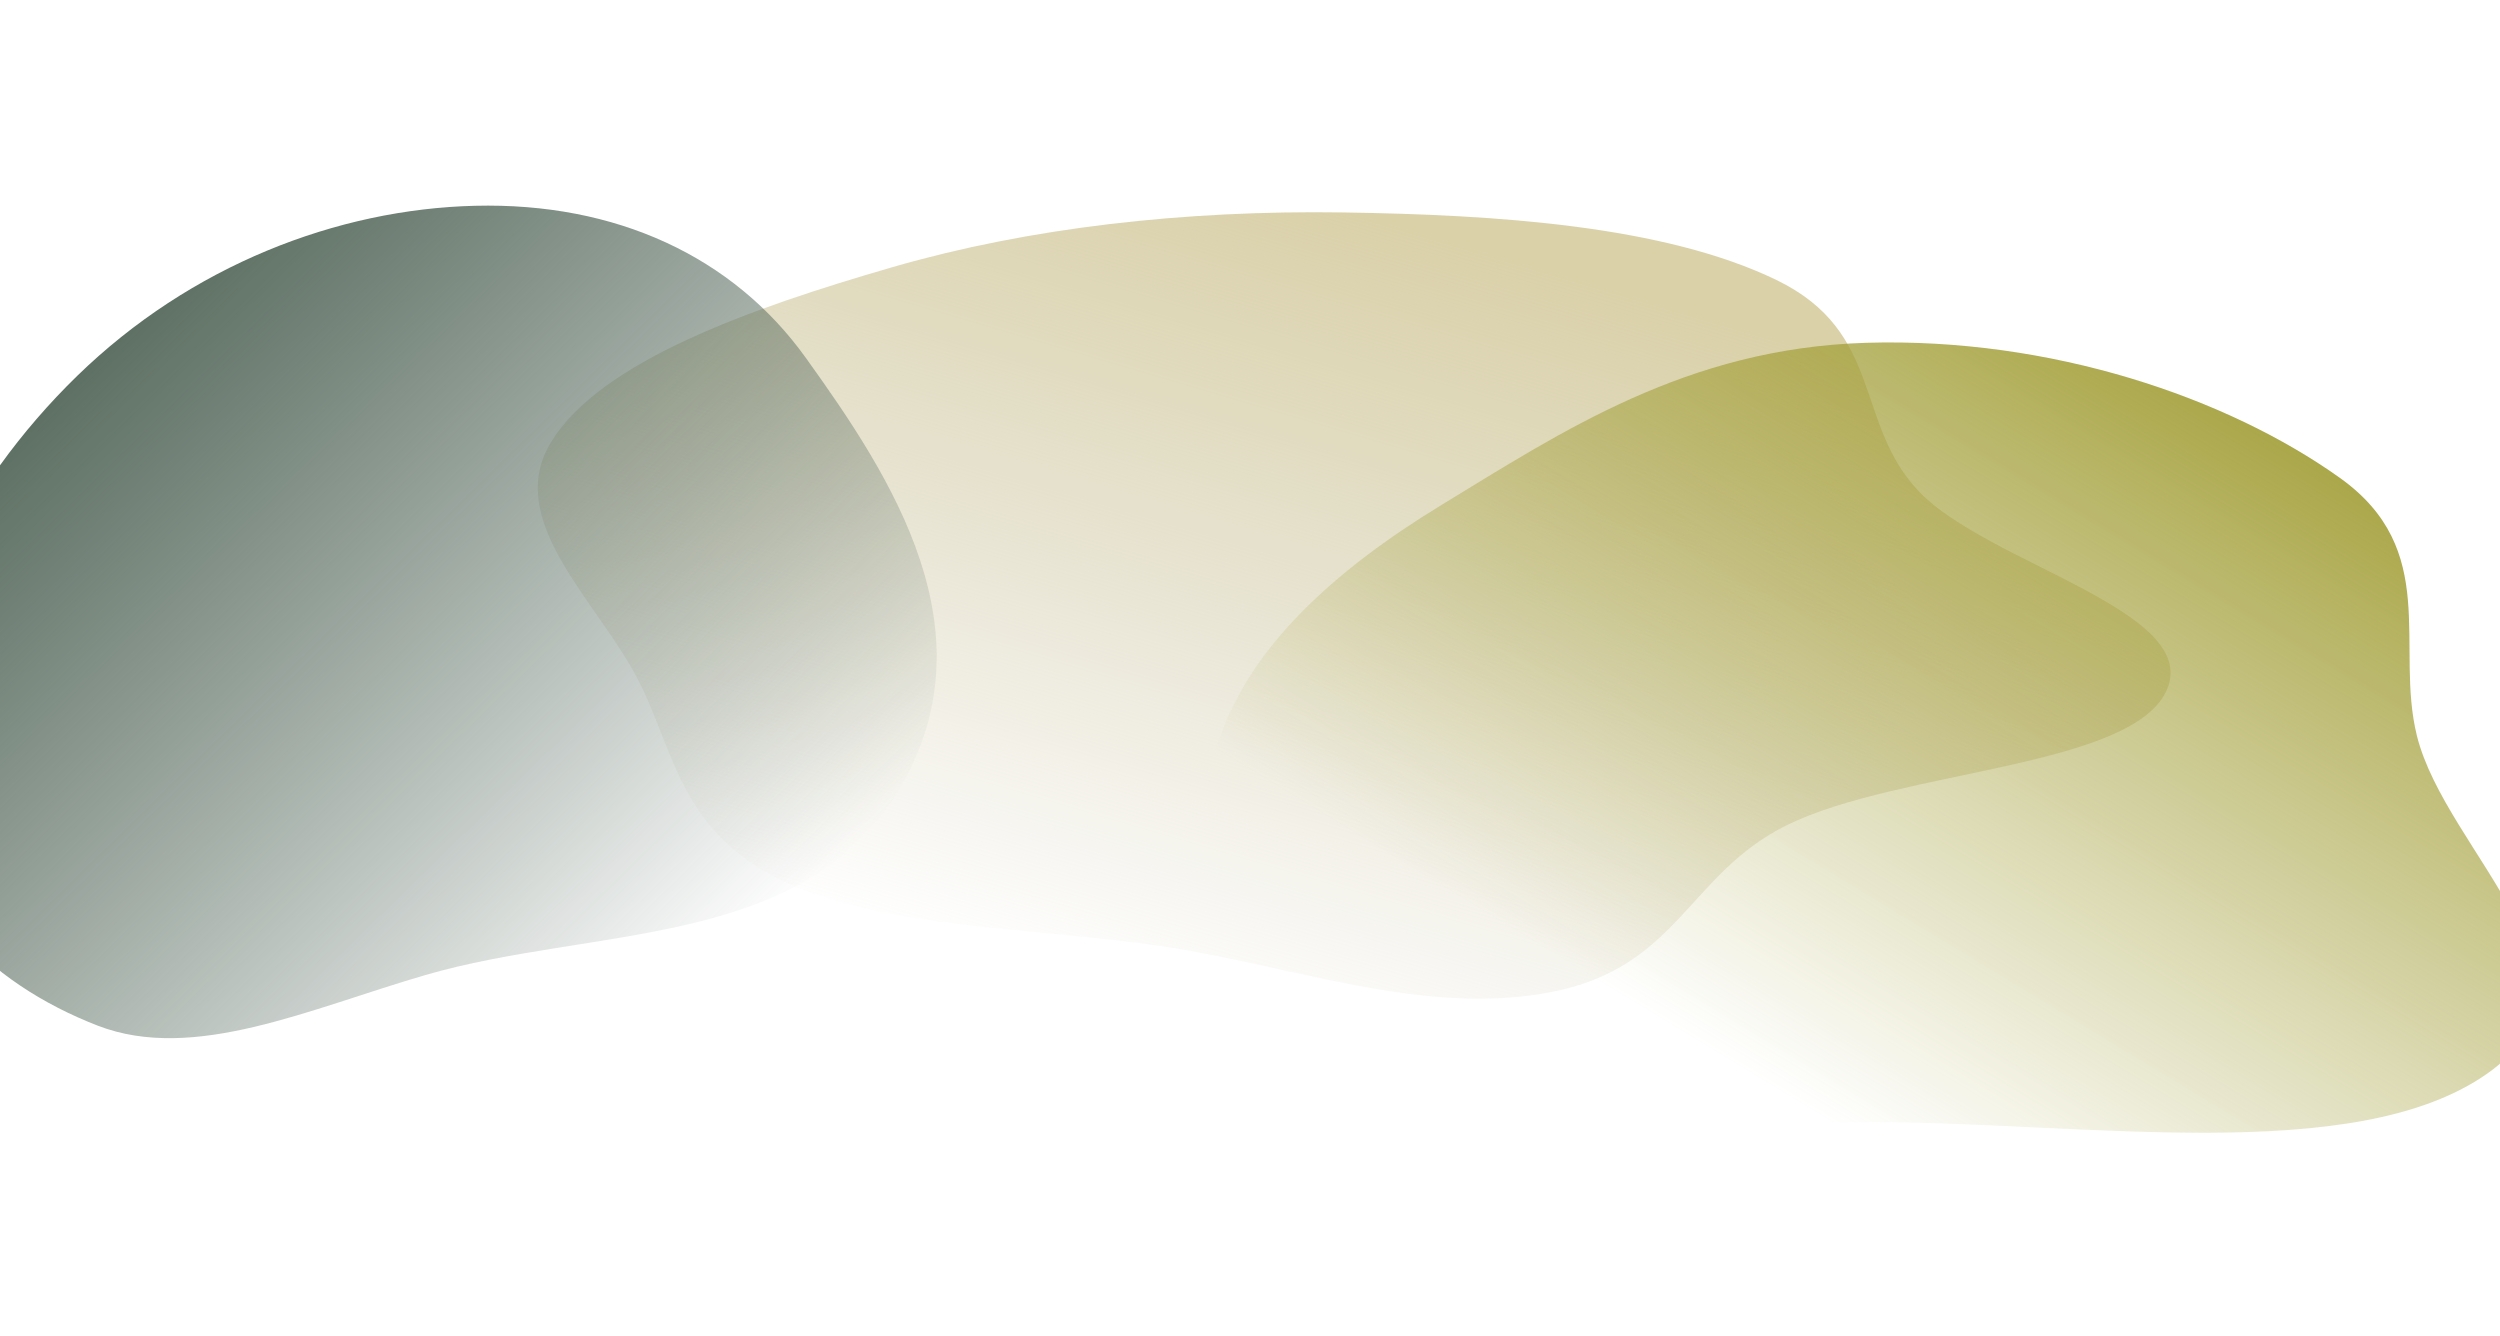 <svg width="1920" height="1026" viewBox="0 0 1920 1026" fill="none" xmlns="http://www.w3.org/2000/svg">
<path fill-rule="evenodd" clip-rule="evenodd" d="M1030.94 163.152C1149.41 164.868 1278.07 173.27 1364.34 215.053C1447.27 255.223 1423.69 325.191 1474.02 377.751C1526.61 432.668 1688.48 468.667 1664.62 528.638C1640.28 589.806 1459.83 590.618 1372.15 633.812C1296.44 671.11 1289.13 743.06 1190.95 761.989C1092.96 780.882 991.803 741.323 891.172 726.547C789.657 711.641 672.535 713.1 597.598 674.863C521.143 635.852 517.65 575.302 489.887 521.791C458.194 460.705 386.223 399.396 423.412 339.134C461.416 277.554 575.782 236.929 685.256 205.218C790.555 174.716 910.131 161.402 1030.94 163.152Z" fill="url(#paint0_linear_402_2097)"/>
<path fill-rule="evenodd" clip-rule="evenodd" d="M1433.23 263.27C1575.34 259.019 1710.72 305.433 1797.04 367.019C1874.5 422.285 1839.14 496.126 1856.17 565.016C1878.35 654.721 2012.07 753.043 1910.14 824.566C1807.82 896.362 1600.18 861.361 1433.23 861.793C1264.93 862.228 1064.99 894.81 951.765 827.042C839.476 759.833 905.812 654.213 937.393 565.016C961.49 496.953 1022.43 439.32 1107.33 387.653C1199.28 331.697 1295.5 267.391 1433.23 263.27Z" fill="url(#paint1_linear_402_2097)"/>
<g filter="url(#filter0_b_402_2097)">
<path fill-rule="evenodd" clip-rule="evenodd" d="M59.346 288.617C146.587 203.755 259.086 160.661 364.755 158.041C472.862 155.361 562.918 196.87 618.81 274.746C684.72 366.58 764.136 486.878 688.687 609.384C615.083 728.893 454.779 711.599 326.854 748.789C238.129 774.583 148.86 816.22 75.18 787.743C-9.747 754.919 -77.552 688.644 -80.64 591.296C-83.932 487.531 -28.145 373.723 59.346 288.617Z" fill="url(#paint2_linear_402_2097)"/>
</g>
<g filter="url(#filter1_b_402_2097)">
<rect x="-54" y="34" width="2087" height="864" fill="white" fill-opacity="0.05"/>
</g>
<defs>
<filter id="filter0_b_402_2097" x="-84.779" y="153.919" width="808.14" height="647.4" filterUnits="userSpaceOnUse" color-interpolation-filters="sRGB">
<feFlood flood-opacity="0" result="BackgroundImageFix"/>
<feGaussianBlur in="BackgroundImageFix" stdDeviation="2"/>
<feComposite in2="SourceAlpha" operator="in" result="effect1_backgroundBlur_402_2097"/>
<feBlend mode="normal" in="SourceGraphic" in2="effect1_backgroundBlur_402_2097" result="shape"/>
</filter>
<filter id="filter1_b_402_2097" x="-154" y="-66" width="2287" height="1064" filterUnits="userSpaceOnUse" color-interpolation-filters="sRGB">
<feFlood flood-opacity="0" result="BackgroundImageFix"/>
<feGaussianBlur in="BackgroundImageFix" stdDeviation="50"/>
<feComposite in2="SourceAlpha" operator="in" result="effect1_backgroundBlur_402_2097"/>
<feBlend mode="normal" in="SourceGraphic" in2="effect1_backgroundBlur_402_2097" result="shape"/>
</filter>
<linearGradient id="paint0_linear_402_2097" x1="1040" y1="163" x2="861.5" y2="767" gradientUnits="userSpaceOnUse">
<stop stop-color="#D8CFA5"/>
<stop offset="1" stop-color="#C8C1A1" stop-opacity="0"/>
</linearGradient>
<linearGradient id="paint1_linear_402_2097" x1="2232.29" y1="566.5" x2="1879.46" y2="1149.14" gradientUnits="userSpaceOnUse">
<stop stop-color="#9F9B31"/>
<stop offset="1" stop-color="#9F9B31" stop-opacity="0"/>
</linearGradient>
<linearGradient id="paint2_linear_402_2097" x1="76.982" y1="271.398" x2="548.509" y2="754.364" gradientUnits="userSpaceOnUse">
<stop stop-color="#56695C"/>
<stop offset="1" stop-color="#395143" stop-opacity="0"/>
</linearGradient>
</defs>
</svg>
